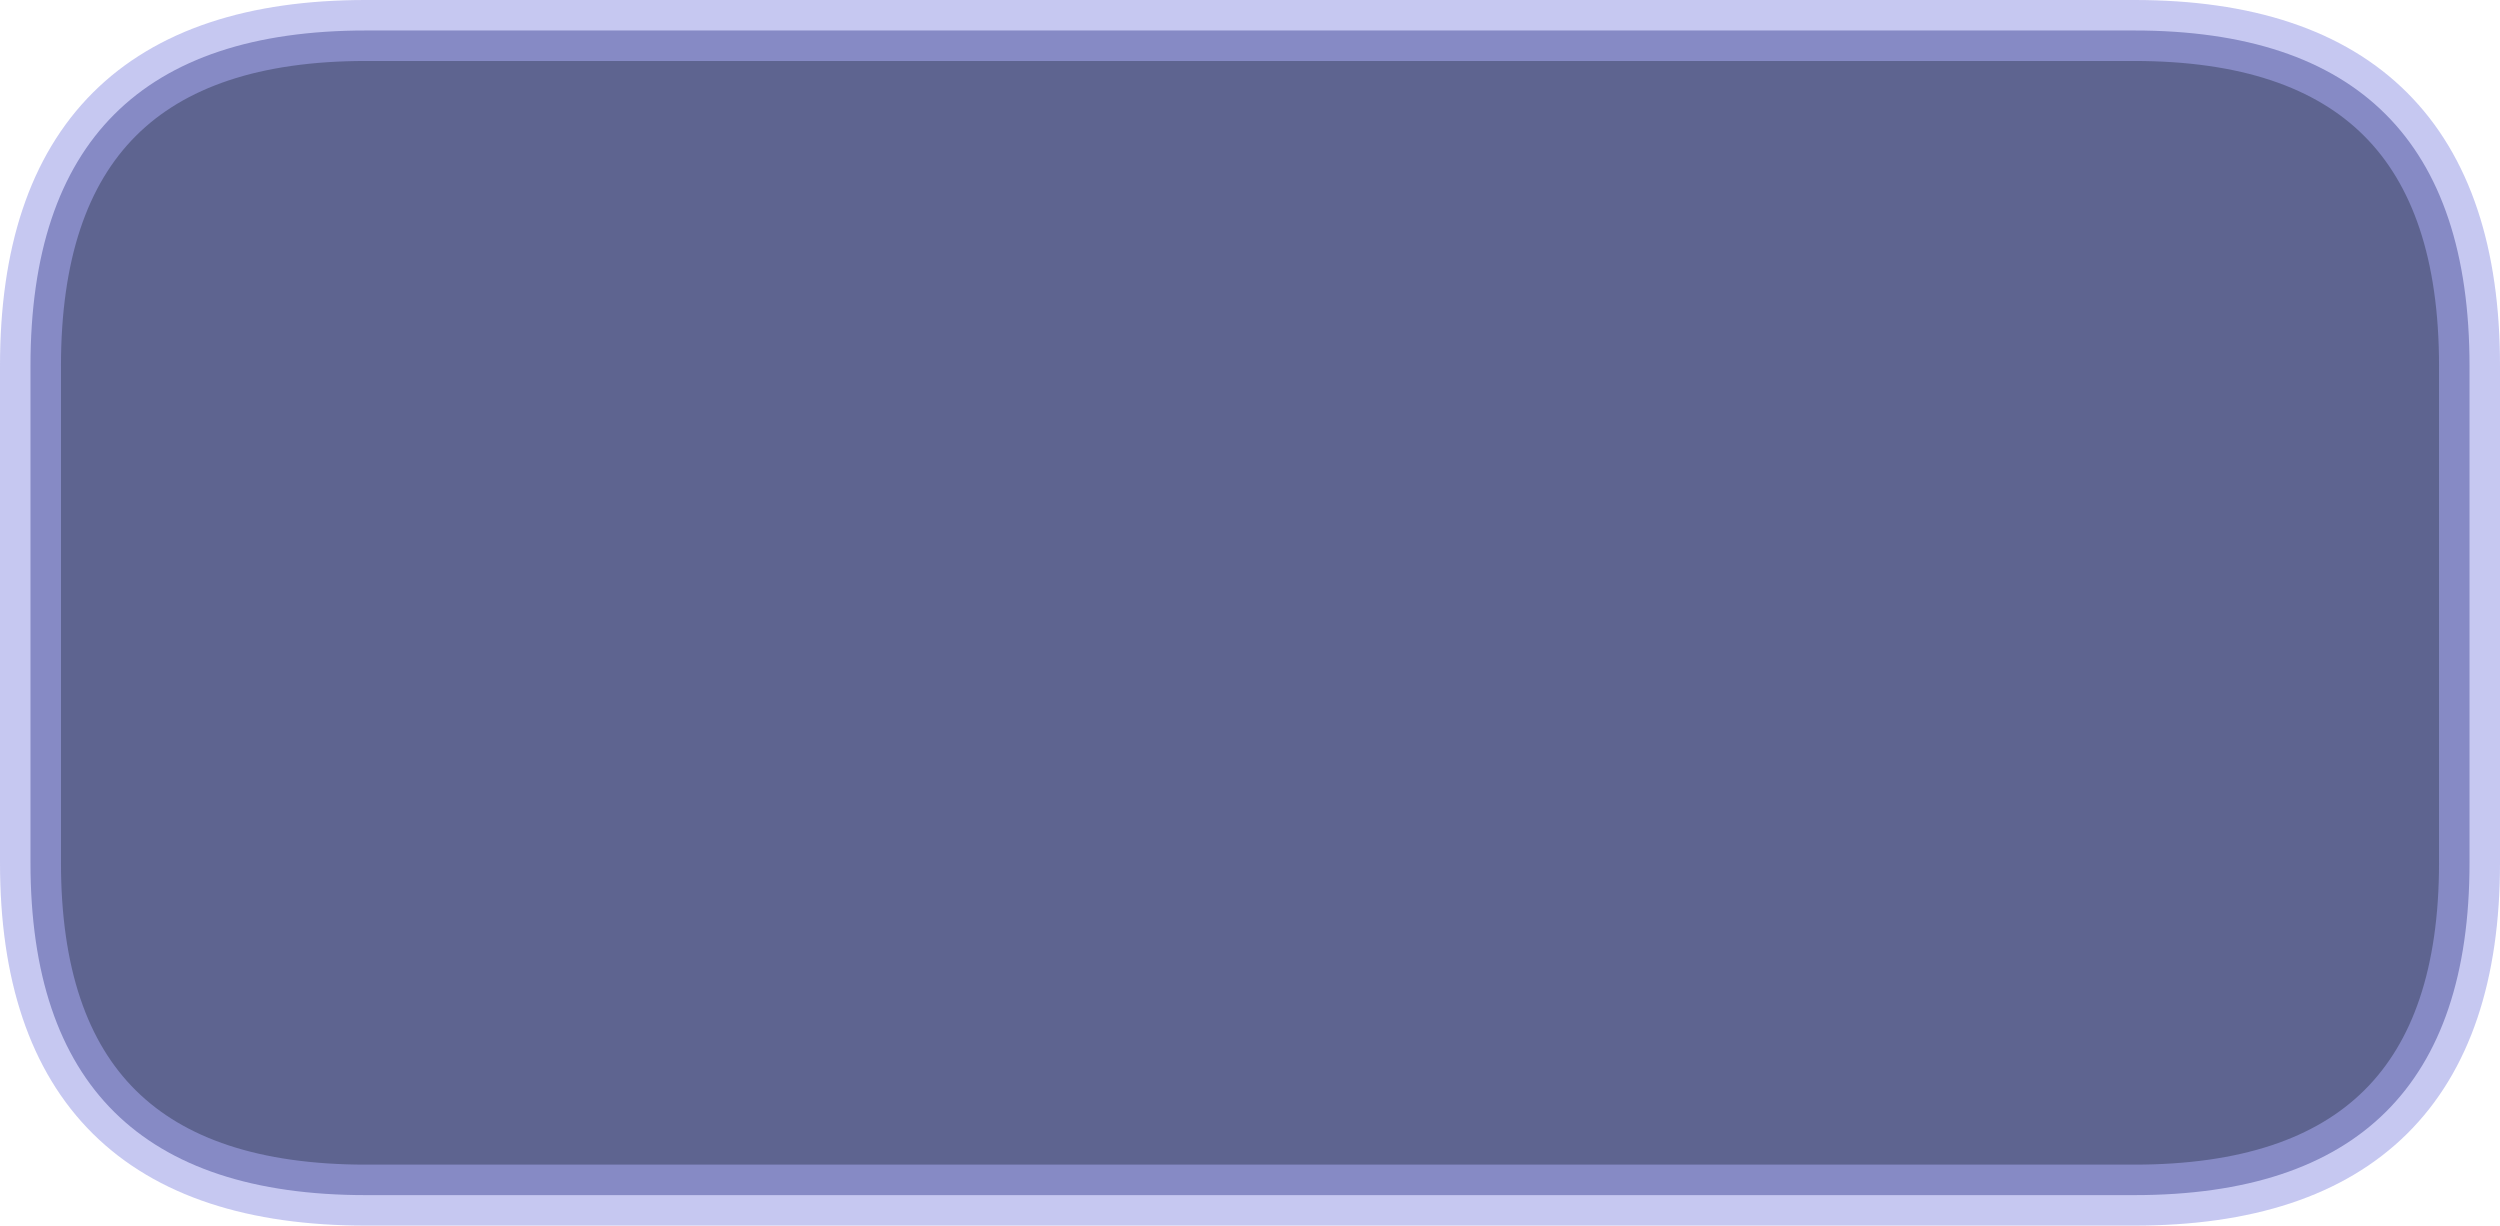 <?xml version="1.0" encoding="UTF-8" standalone="no"?>
<svg xmlns:xlink="http://www.w3.org/1999/xlink" height="40.2px" width="82.0px" xmlns="http://www.w3.org/2000/svg">
  <g transform="matrix(1.0, 0.0, 0.0, 1.0, 41.0, 20.1)">
    <path d="M-29.0 -19.1 L29.0 -19.1 Q40.0 -19.1 40.0 -8.1 L40.0 8.2 Q40.0 19.1 29.0 19.1 L-29.0 19.1 Q-40.0 19.1 -40.0 8.2 L-40.0 -8.1 Q-40.0 -19.1 -29.0 -19.1" fill="#303870" fill-opacity="0.776" fill-rule="evenodd" stroke="none"/>
    <path d="M-29.0 -19.1 L29.0 -19.1 Q40.0 -19.1 40.0 -8.1 L40.0 8.2 Q40.0 19.1 29.0 19.1 L-29.0 19.1 Q-40.0 19.1 -40.0 8.2 L-40.0 -8.1 Q-40.0 -19.1 -29.0 -19.1 Z" fill="none" stroke="#a1a4e7" stroke-linecap="round" stroke-linejoin="round" stroke-opacity="0.6" stroke-width="2.0"/>
  </g>
</svg>
